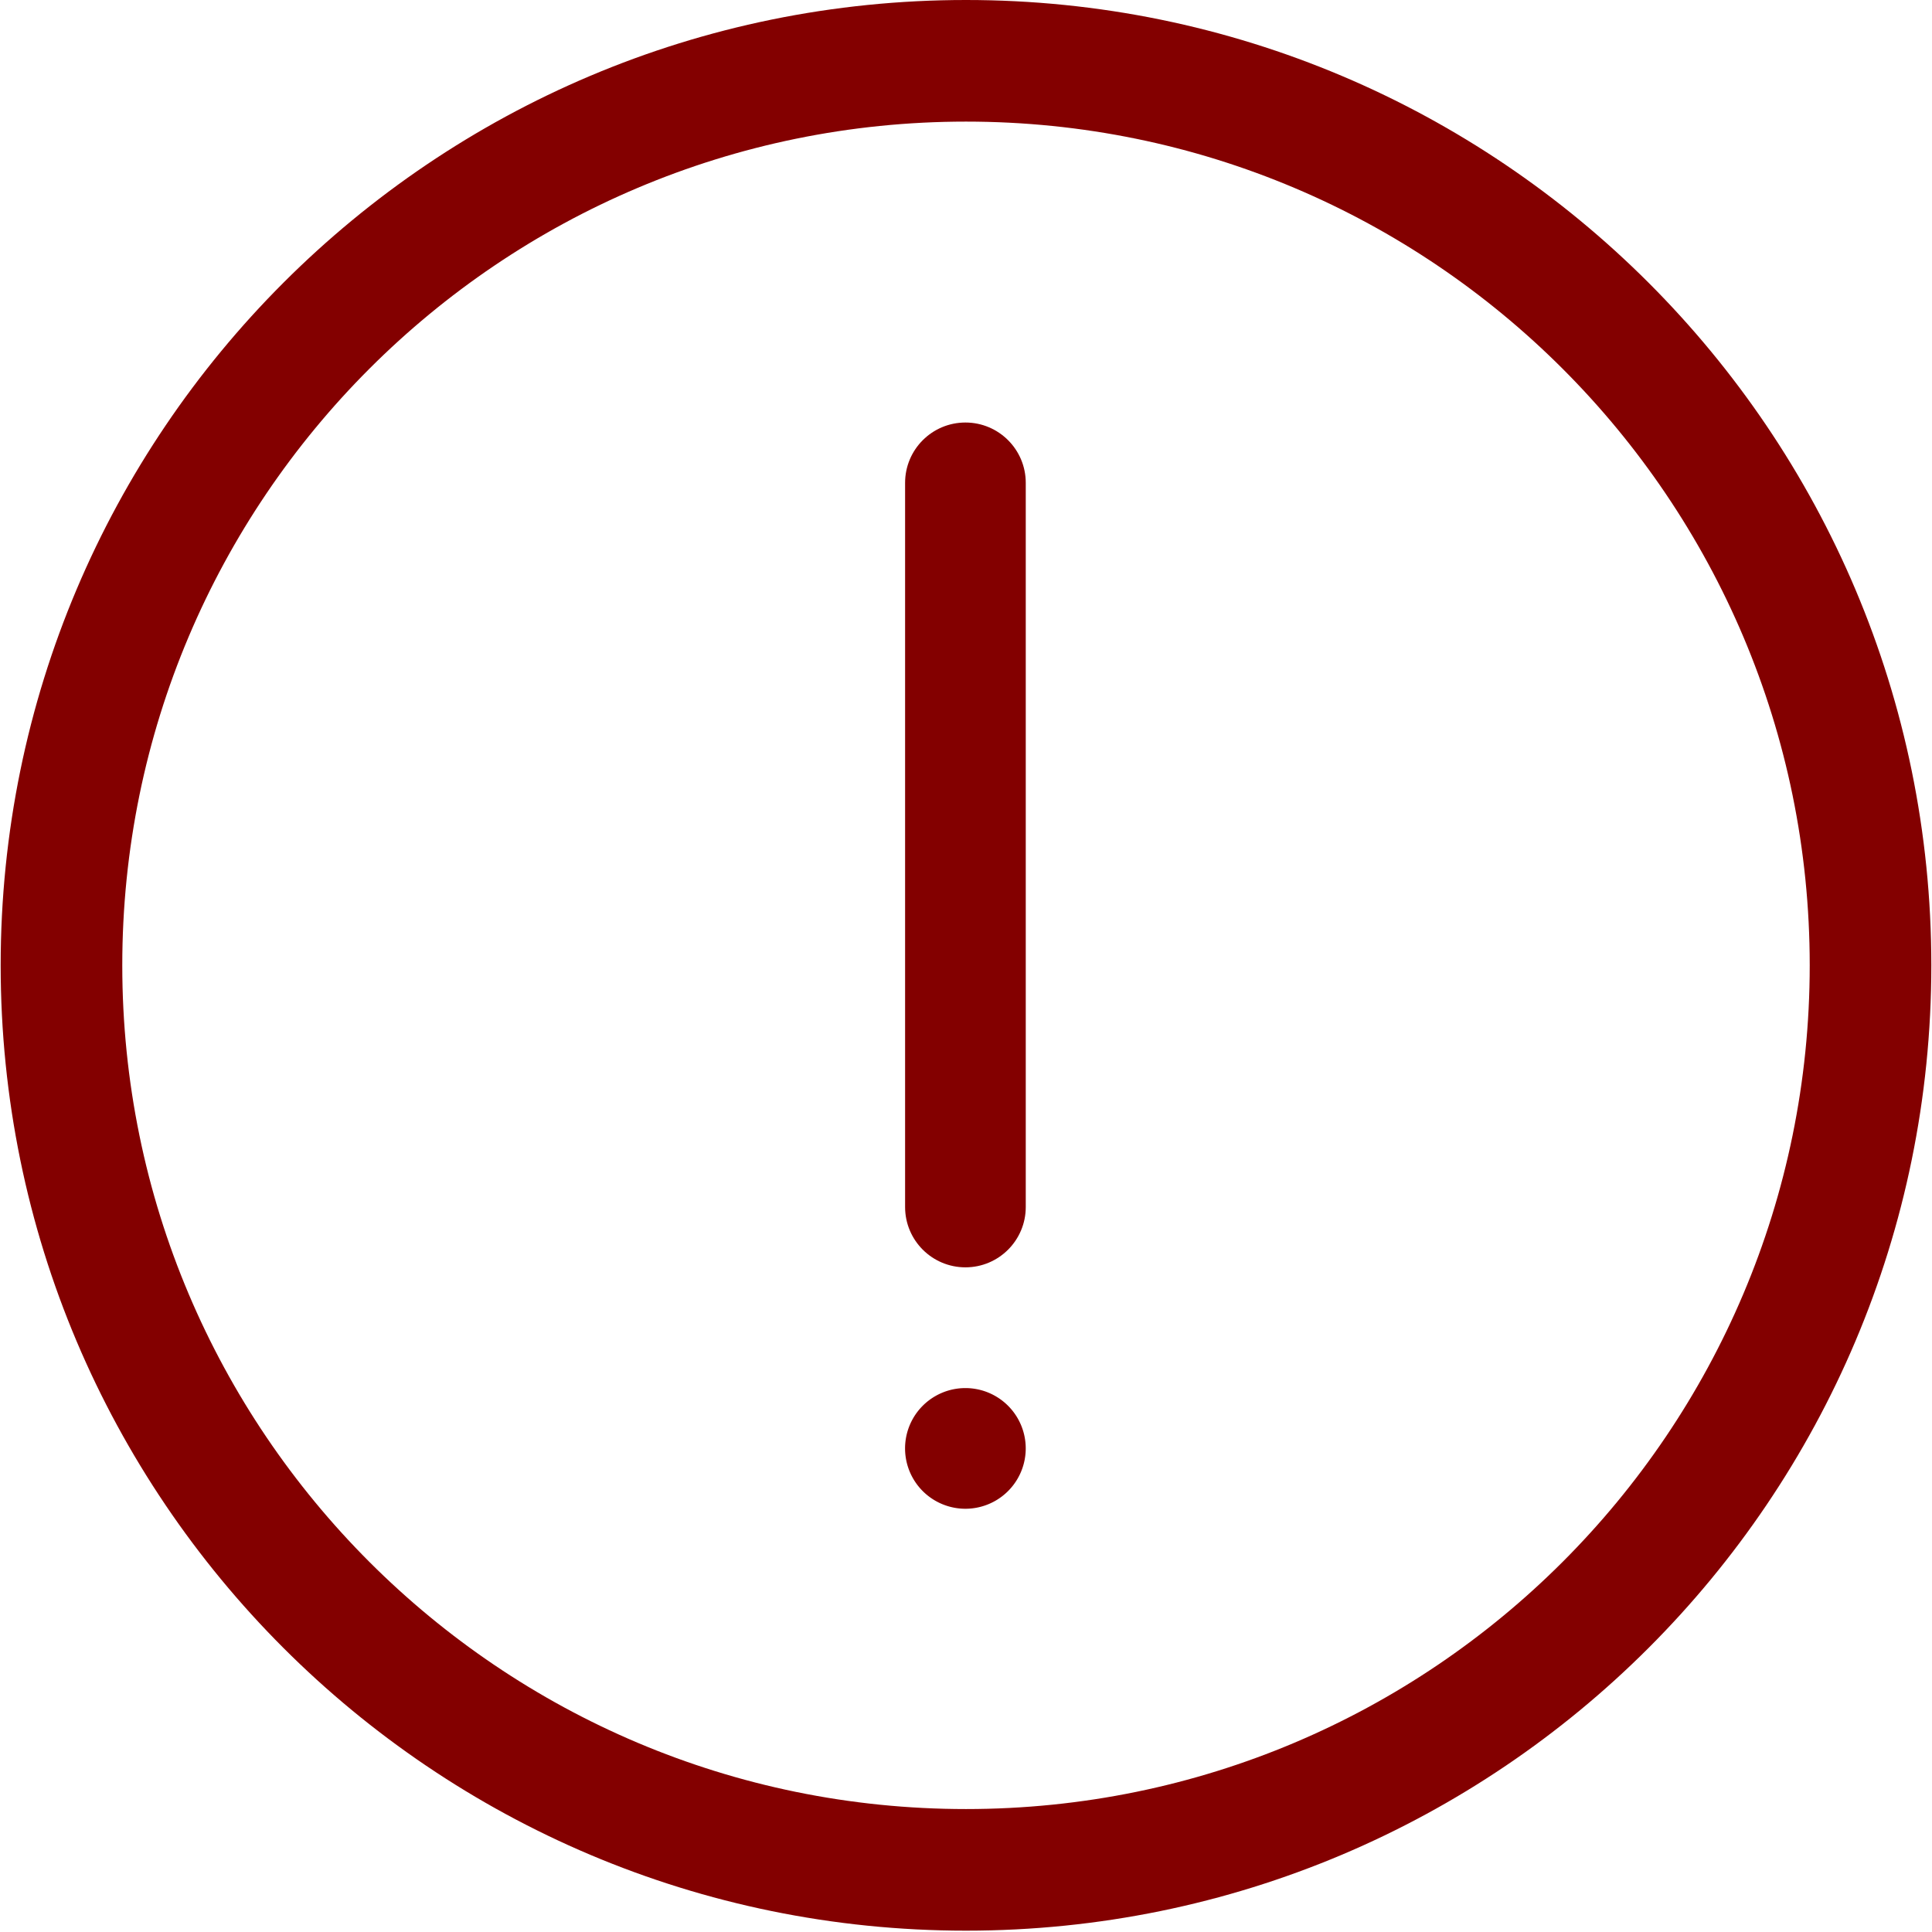 <?xml version="1.0" standalone="no"?><!DOCTYPE svg PUBLIC "-//W3C//DTD SVG 1.1//EN" "http://www.w3.org/Graphics/SVG/1.1/DTD/svg11.dtd"><svg t="1555423289381" class="icon" style="" viewBox="0 0 1024 1024" version="1.1" xmlns="http://www.w3.org/2000/svg" p-id="2660" xmlns:xlink="http://www.w3.org/1999/xlink" width="48" height="48"><defs><style type="text/css"></style></defs><path d="M512 0c-282.573 0-511.644 229.071-511.644 511.644s229.071 511.644 511.644 511.644 511.644-229.071 511.644-511.644S794.573 0 512 0zM512 958.835c-246.977 0-447.191-200.214-447.191-447.191S265.023 64.453 512 64.453s447.191 200.214 447.191 447.191S758.977 958.835 512 958.835z" fill="#830000" p-id="2661"></path><path d="M511.696 671.715L511.696 671.715c-17.661 0-31.978-14.317-31.978-31.978L479.718 255.923c0-17.661 14.317-31.978 31.978-31.978l0 0c17.661 0 31.978 14.317 31.978 31.978l0 383.812C543.674 657.396 529.357 671.715 511.696 671.715z" fill="#830000" p-id="2662"></path><path d="M511.68 767.692m-31.978 0a31.25 31.25 0 1 0 63.957 0 31.25 31.25 0 1 0-63.957 0Z" fill="#830000" p-id="2663"></path></svg>